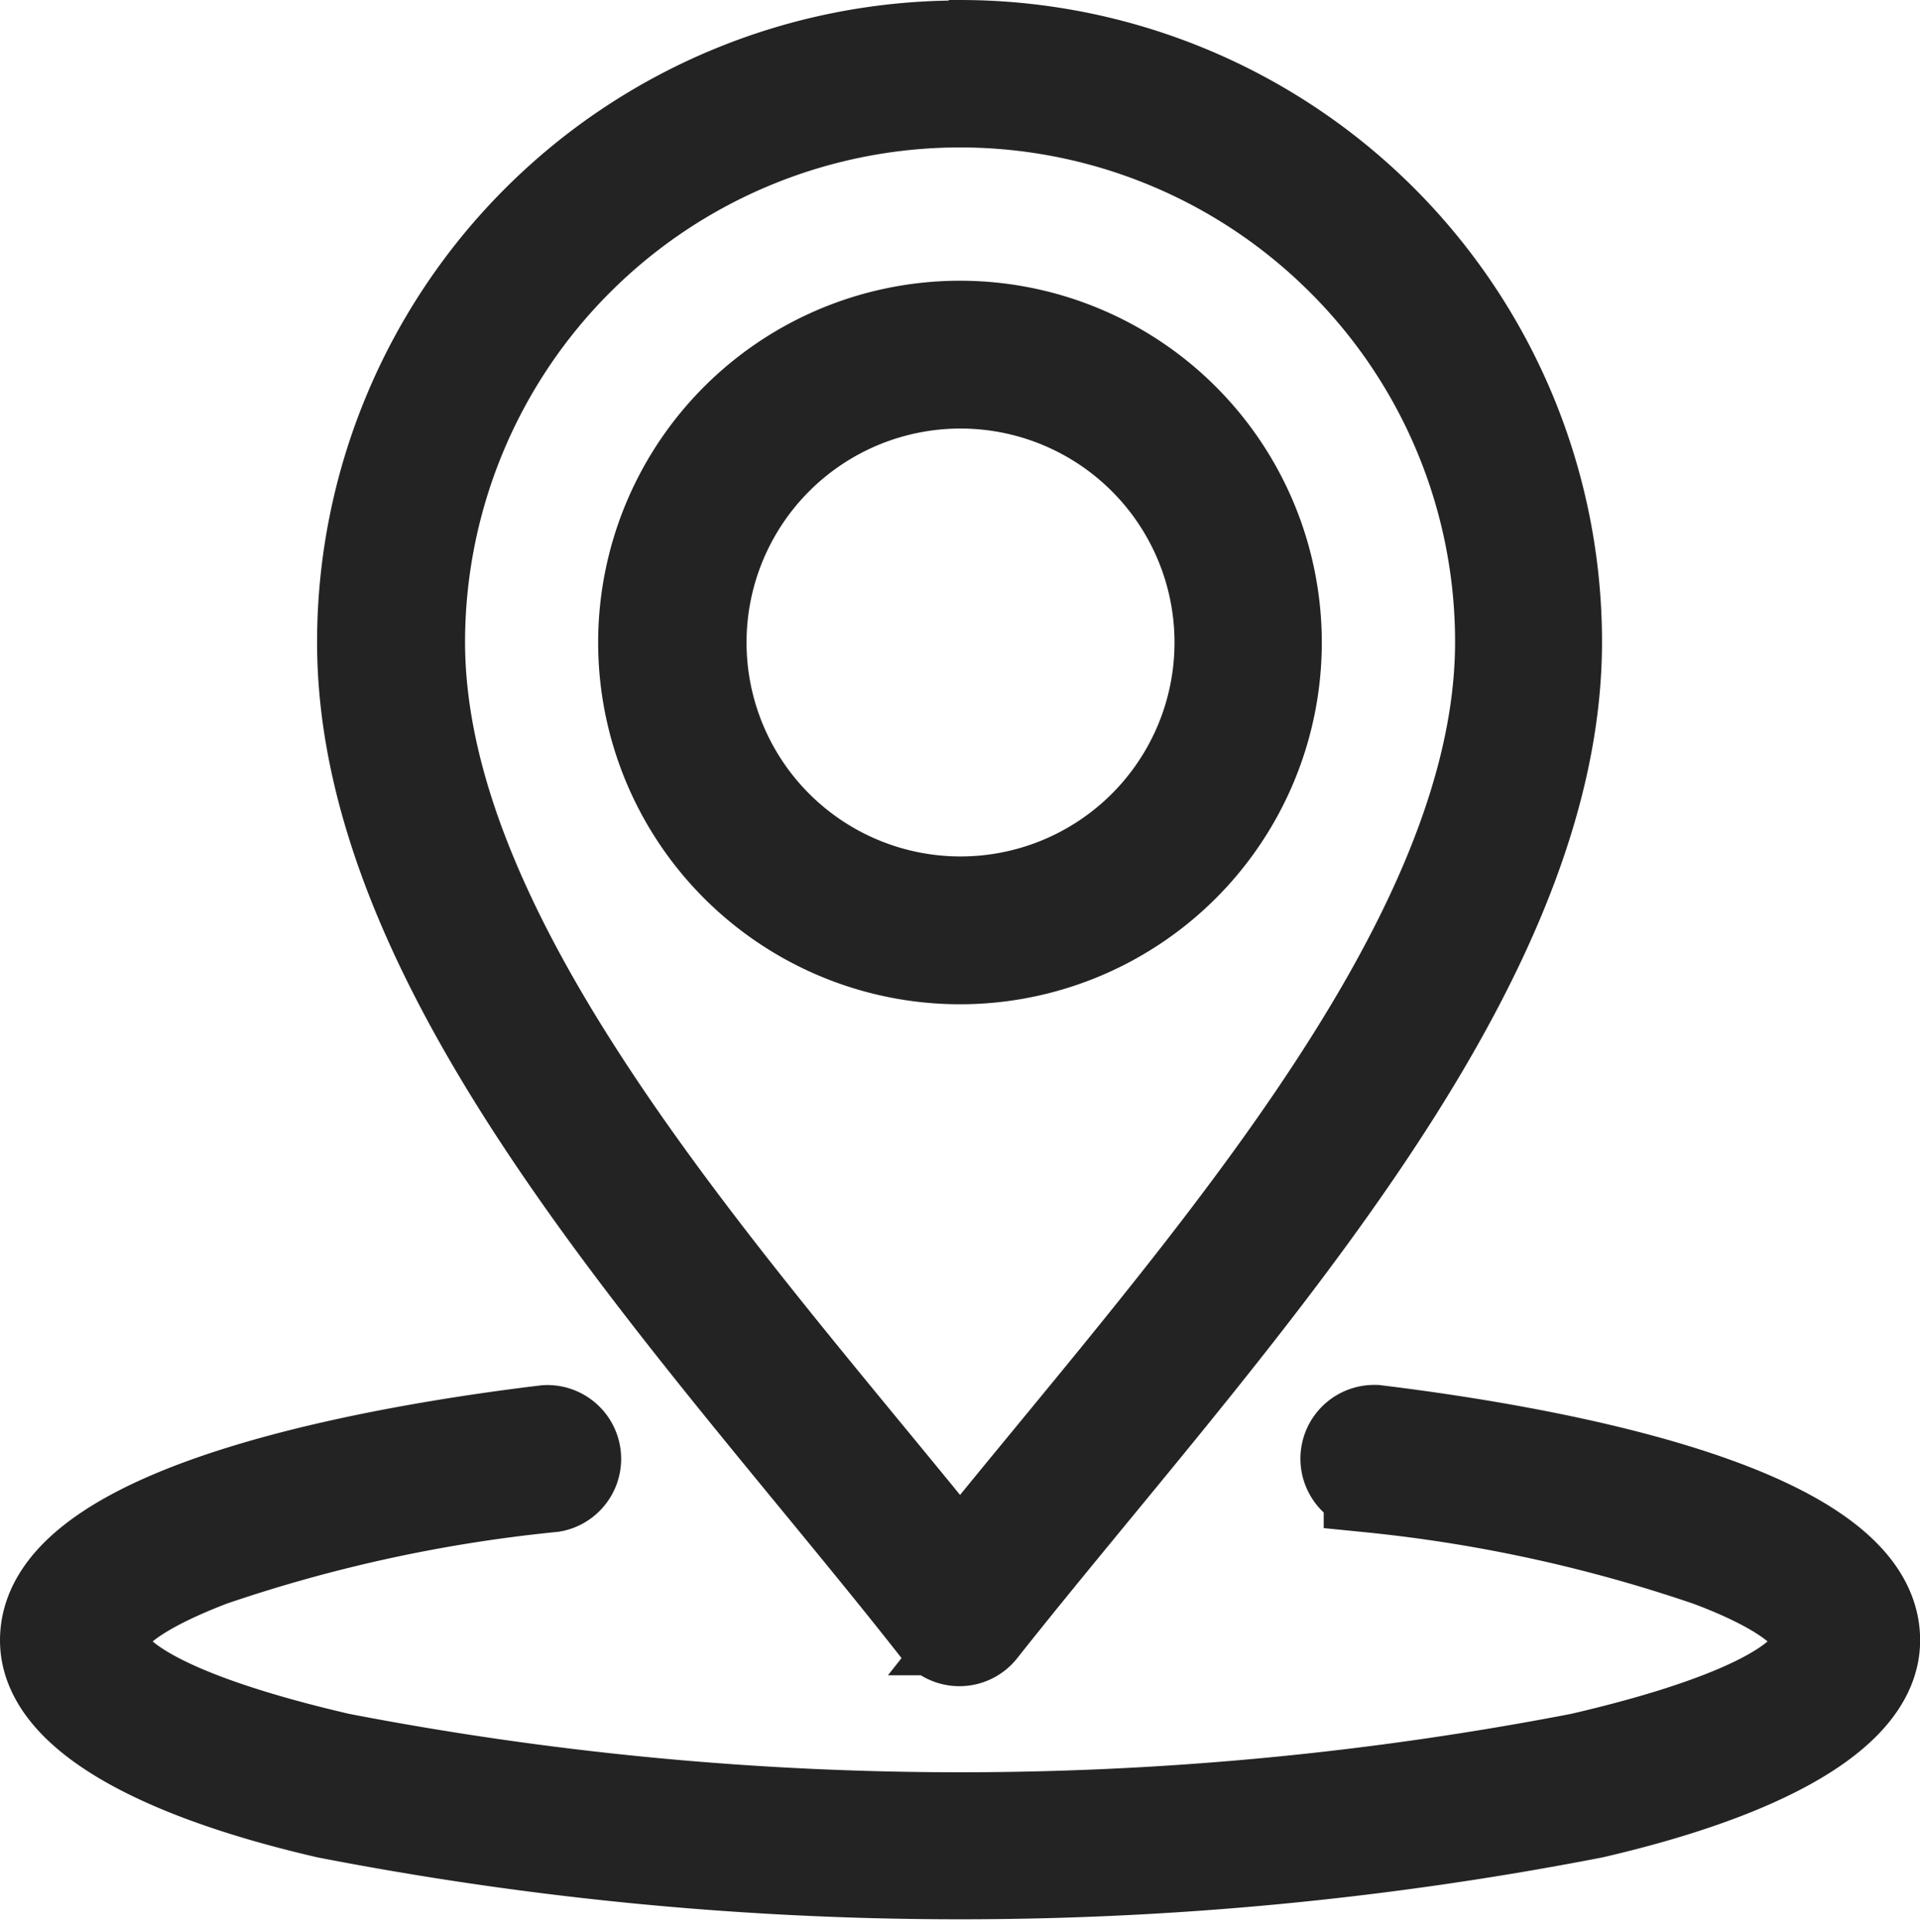 <svg xmlns="http://www.w3.org/2000/svg" width="14.805" height="14.901" viewBox="0 0 14.805 14.901">
  <g id="icona_zona" data-name="icona zona" transform="translate(0.35 0.35)">
    <path id="Tracciato_18" data-name="Tracciato 18" d="M12.053,5a4.6,4.6,0,0,1,4.6,4.6c0,2.621-2.641,5.355-4.433,7.62a.218.218,0,0,1-.344,0c-1.772-2.261-4.431-4.97-4.431-7.616a4.6,4.6,0,0,1,4.6-4.6Zm3.154,11.118a11.675,11.675,0,0,1,2.623.572c.532.2.839.416.839.613,0,.322-.7.645-1.832.907a25.214,25.214,0,0,1-9.567,0c-1.132-.262-1.832-.585-1.832-.907,0-.2.308-.41.842-.615a11.713,11.713,0,0,1,2.631-.572.219.219,0,0,0-.051-.434C7.751,15.815,5,16.247,5,17.3c0,.553.83,1.022,2.172,1.332a25.589,25.589,0,0,0,9.762,0c1.342-.311,2.172-.78,2.172-1.332,0-1.056-2.74-1.484-3.846-1.619a.219.219,0,0,0-.053.434ZM12.053,7.165a2.44,2.44,0,1,0,1.725,4.165,2.44,2.44,0,0,0-1.725-4.165Zm1.416,1.024a2,2,0,1,0,0,2.832,2,2,0,0,0,0-2.832ZM15,6.658A4.167,4.167,0,0,0,7.886,9.6c0,2.373,2.445,4.991,4.167,7.135,1.722-2.144,4.167-4.762,4.167-7.135A4.153,4.153,0,0,0,15,6.658Z" transform="translate(-5 -5)" fill="#232323" stroke="#232323" stroke-width="0.7" fill-rule="evenodd"/>
  </g>
</svg>
